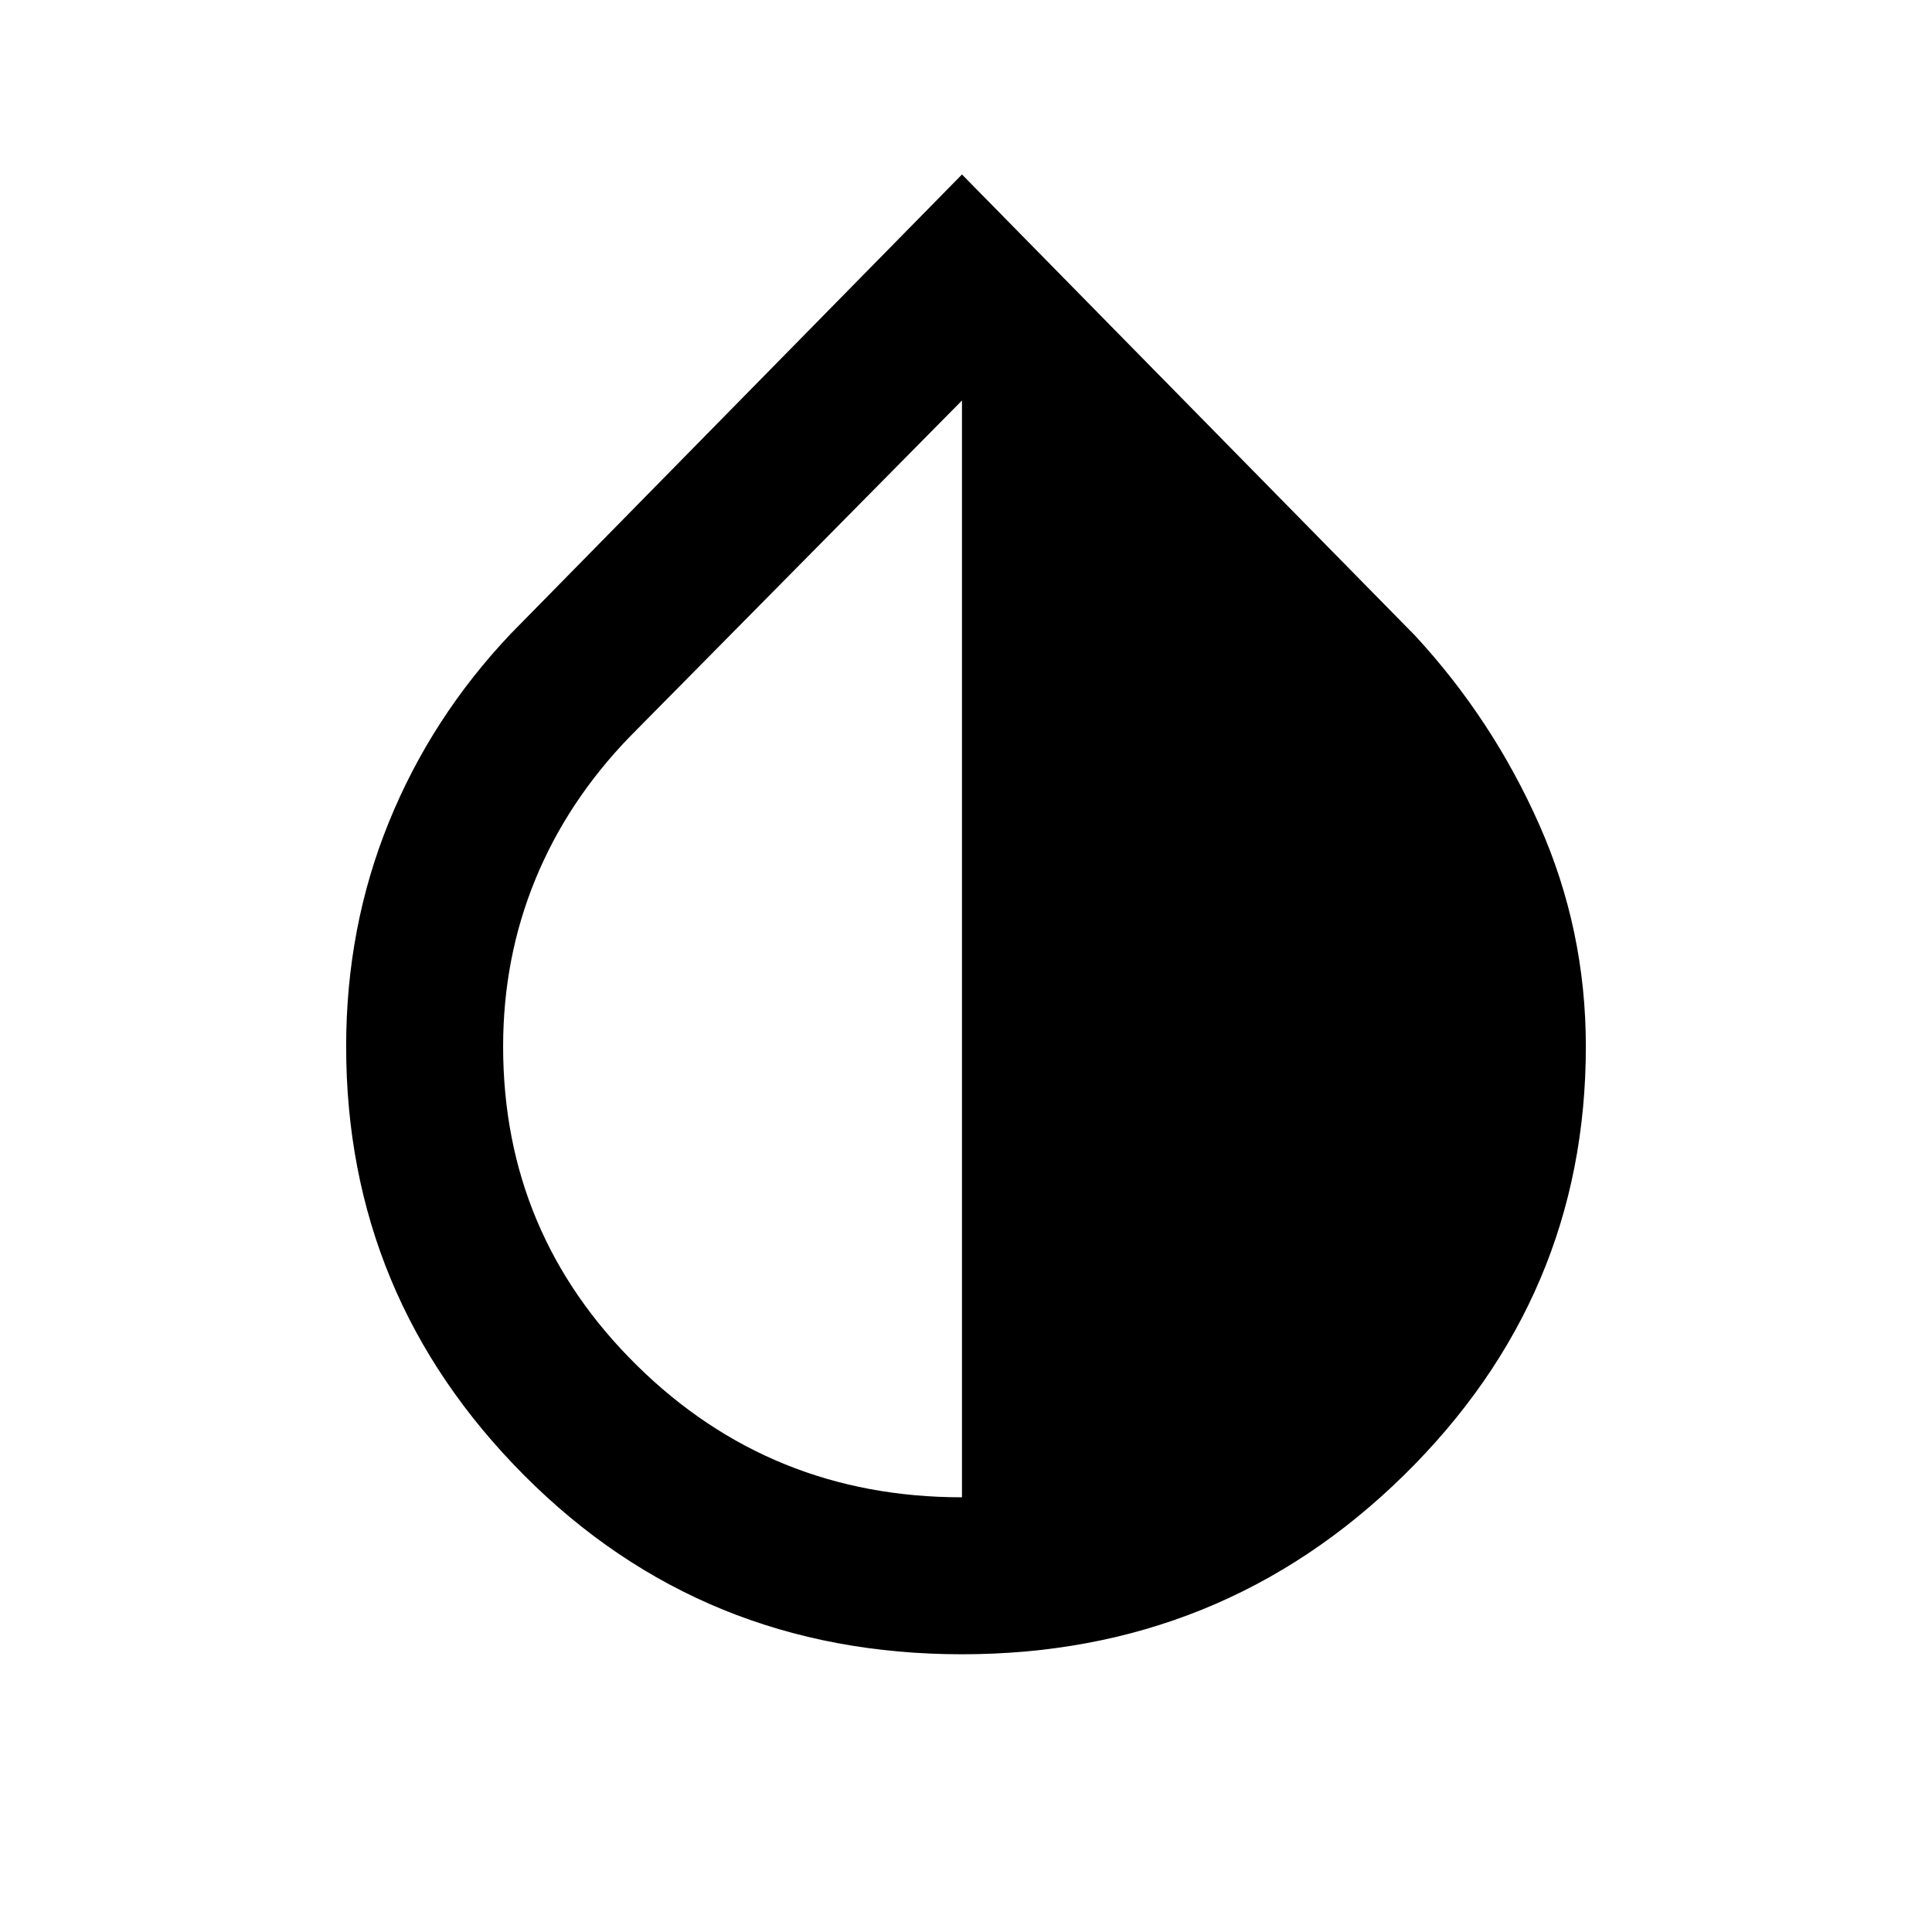 <svg xmlns="http://www.w3.org/2000/svg" height="20" viewBox="0 -960 960 960" width="20"><path d="M478-138q-128.92 0-217.46-88.83Q172-315.66 172-440q0-59.17 21.16-111.31 21.15-52.15 60.69-93.84L478-873.31l225.15 229.16q38.54 41.69 61.69 93.91Q788-498.01 788-440q0 124.34-90.54 213.17Q606.92-138 478-138Zm0-78v-545L313-594q-31 32-47 71t-16 83q0 93 66.5 158.5T478-216Z"/></svg>